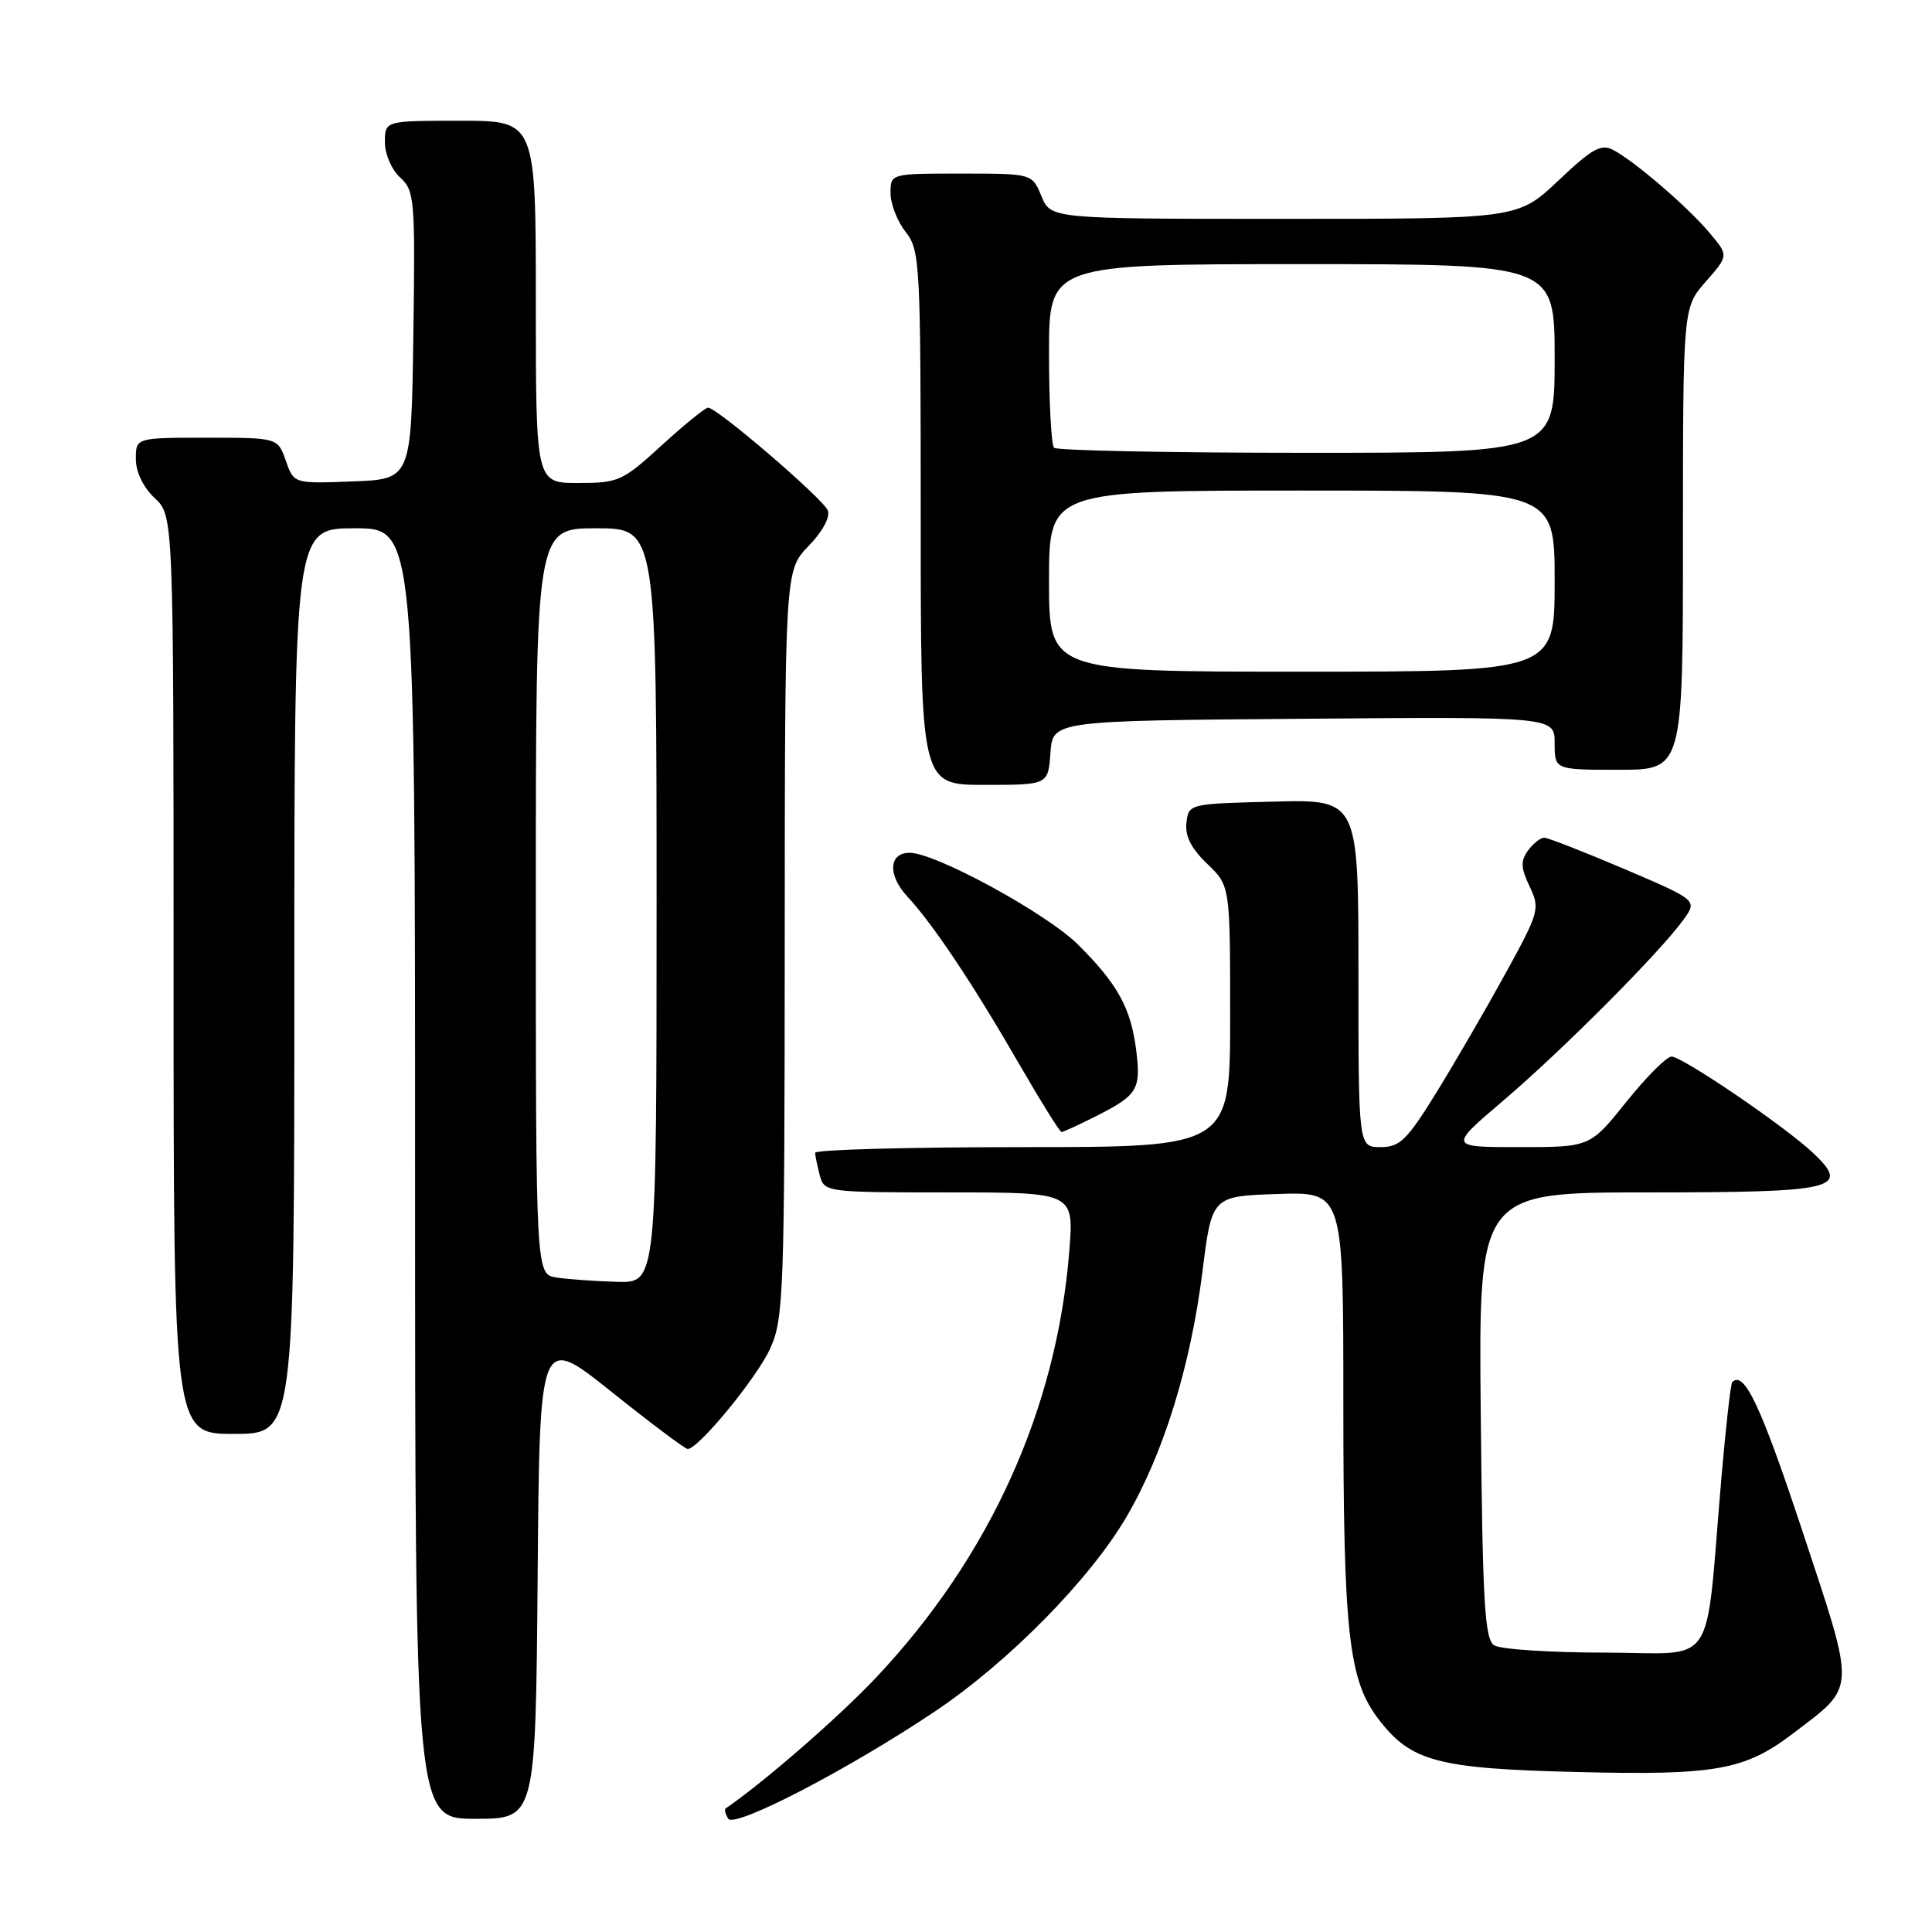 <?xml version="1.0" encoding="UTF-8" standalone="no"?>
<!DOCTYPE svg PUBLIC "-//W3C//DTD SVG 1.1//EN" "http://www.w3.org/Graphics/SVG/1.1/DTD/svg11.dtd" >
<svg xmlns="http://www.w3.org/2000/svg" xmlns:xlink="http://www.w3.org/1999/xlink" version="1.1" viewBox="0 0 256 256">
 <g >
 <path fill="currentColor"
d=" M 123.87 226.78 C 133.60 220.27 144.44 209.26 149.28 200.97 C 154.18 192.59 157.76 181.01 159.33 168.50 C 160.58 158.50 160.58 158.50 169.29 158.21 C 178.00 157.92 178.00 157.92 178.00 185.82 C 178.00 216.35 178.69 222.59 182.64 227.77 C 186.94 233.41 190.42 234.35 208.92 234.80 C 227.30 235.26 231.18 234.57 237.55 229.72 C 246.03 223.26 245.97 224.49 238.82 202.85 C 233.32 186.25 231.11 181.55 229.53 183.14 C 229.32 183.35 228.67 189.14 228.08 196.01 C 225.88 221.72 227.70 219.00 212.68 218.98 C 205.43 218.98 198.82 218.54 198.00 218.02 C 196.73 217.22 196.45 212.48 196.21 187.54 C 195.91 158.00 195.91 158.00 218.33 158.00 C 243.33 158.00 245.28 157.53 240.23 152.76 C 236.52 149.25 222.92 140.00 221.48 140.00 C 220.84 140.00 218.15 142.70 215.50 146.00 C 210.69 152.00 210.69 152.00 201.32 152.00 C 191.95 152.00 191.95 152.00 199.22 145.81 C 206.99 139.20 219.95 126.19 223.05 121.89 C 224.93 119.29 224.93 119.29 215.22 115.14 C 209.87 112.86 205.10 111.00 204.61 111.00 C 204.12 111.00 203.16 111.77 202.47 112.70 C 201.47 114.08 201.51 115.00 202.68 117.46 C 204.08 120.40 203.97 120.82 199.48 129.00 C 196.91 133.68 192.80 140.76 190.34 144.75 C 186.43 151.08 185.49 152.00 182.93 152.00 C 180.00 152.00 180.00 152.00 180.00 128.97 C 180.00 105.93 180.00 105.93 168.75 106.22 C 157.56 106.50 157.50 106.51 157.21 109.02 C 157.00 110.77 157.84 112.43 159.96 114.46 C 163.00 117.37 163.00 117.37 163.00 134.69 C 163.00 152.00 163.00 152.00 135.50 152.00 C 120.38 152.00 108.01 152.34 108.01 152.75 C 108.02 153.16 108.30 154.51 108.63 155.75 C 109.22 157.97 109.47 158.00 125.76 158.00 C 142.30 158.00 142.30 158.00 141.69 165.75 C 140.03 186.70 131.16 206.29 116.09 222.28 C 111.17 227.51 101.18 236.19 96.15 239.63 C 95.96 239.76 96.11 240.37 96.49 240.98 C 97.30 242.30 112.39 234.48 123.87 226.78 Z  M 71.24 208.90 C 71.50 176.81 71.50 176.81 81.00 184.40 C 86.22 188.58 90.78 191.99 91.12 192.00 C 92.54 192.00 100.29 182.57 102.05 178.69 C 103.84 174.75 103.96 171.49 103.98 125.05 C 104.00 75.60 104.00 75.60 107.13 72.36 C 108.98 70.46 110.03 68.52 109.69 67.64 C 109.11 66.12 95.05 54.04 93.83 54.02 C 93.46 54.01 90.70 56.25 87.69 59.00 C 82.49 63.76 81.95 64.00 76.61 64.00 C 71.00 64.00 71.00 64.00 71.00 40.00 C 71.00 16.00 71.00 16.00 61.00 16.00 C 51.00 16.00 51.00 16.00 51.00 18.85 C 51.00 20.43 51.90 22.50 53.02 23.52 C 54.93 25.25 55.03 26.37 54.77 44.42 C 54.50 63.50 54.50 63.50 46.71 63.79 C 38.93 64.09 38.93 64.09 37.87 61.04 C 36.80 58.00 36.80 58.00 27.40 58.00 C 18.00 58.00 18.00 58.00 18.00 60.83 C 18.00 62.55 18.98 64.57 20.50 66.00 C 23.00 68.35 23.00 68.35 23.00 129.17 C 23.00 190.00 23.00 190.00 31.00 190.00 C 39.00 190.00 39.00 190.00 39.00 130.00 C 39.00 70.00 39.00 70.00 47.00 70.00 C 55.00 70.00 55.00 70.00 55.00 155.50 C 55.00 241.00 55.00 241.00 62.99 241.00 C 70.97 241.00 70.97 241.00 71.24 208.90 Z  M 145.29 147.87 C 150.73 145.11 151.19 144.35 150.56 139.23 C 149.87 133.61 148.11 130.40 142.85 125.17 C 138.67 121.02 123.97 113.00 120.53 113.00 C 117.75 113.00 117.60 115.97 120.24 118.81 C 123.65 122.48 128.93 130.39 135.09 141.07 C 137.93 145.98 140.44 150.00 140.66 150.00 C 140.89 150.00 142.97 149.04 145.29 147.87 Z  M 139.19 99.75 C 139.50 95.50 139.50 95.50 172.75 95.24 C 206.00 94.97 206.00 94.97 206.00 98.49 C 206.00 102.00 206.00 102.00 214.50 102.00 C 223.00 102.00 223.00 102.00 223.00 71.38 C 223.00 40.76 223.00 40.76 226.03 37.31 C 229.06 33.86 229.06 33.86 226.52 30.85 C 223.65 27.43 216.68 21.43 213.78 19.88 C 212.16 19.02 210.99 19.66 206.49 23.93 C 201.12 29.00 201.12 29.00 170.18 29.00 C 139.24 29.00 139.24 29.00 138.00 26.00 C 136.76 23.00 136.76 23.00 127.38 23.00 C 118.00 23.00 118.00 23.00 118.00 25.59 C 118.00 27.02 118.90 29.33 120.00 30.73 C 121.91 33.16 122.00 34.78 122.00 68.63 C 122.00 104.00 122.00 104.00 130.44 104.00 C 138.89 104.00 138.89 104.00 139.19 99.75 Z  M 73.75 169.28 C 71.00 168.87 71.00 168.87 71.00 119.43 C 71.00 70.00 71.00 70.00 79.00 70.00 C 87.00 70.00 87.00 70.00 87.00 120.00 C 87.00 170.00 87.00 170.00 81.75 169.85 C 78.86 169.77 75.26 169.51 73.75 169.28 Z  M 139.00 77.00 C 139.00 65.00 139.00 65.00 172.50 65.00 C 206.00 65.00 206.00 65.00 206.00 77.00 C 206.00 89.00 206.00 89.00 172.50 89.00 C 139.00 89.00 139.00 89.00 139.00 77.00 Z  M 139.67 59.33 C 139.30 58.97 139.00 53.34 139.00 46.83 C 139.00 35.00 139.00 35.00 172.50 35.00 C 206.00 35.00 206.00 35.00 206.00 47.50 C 206.00 60.00 206.00 60.00 173.17 60.00 C 155.11 60.00 140.03 59.70 139.67 59.33 Z "/>
</g>
</svg>